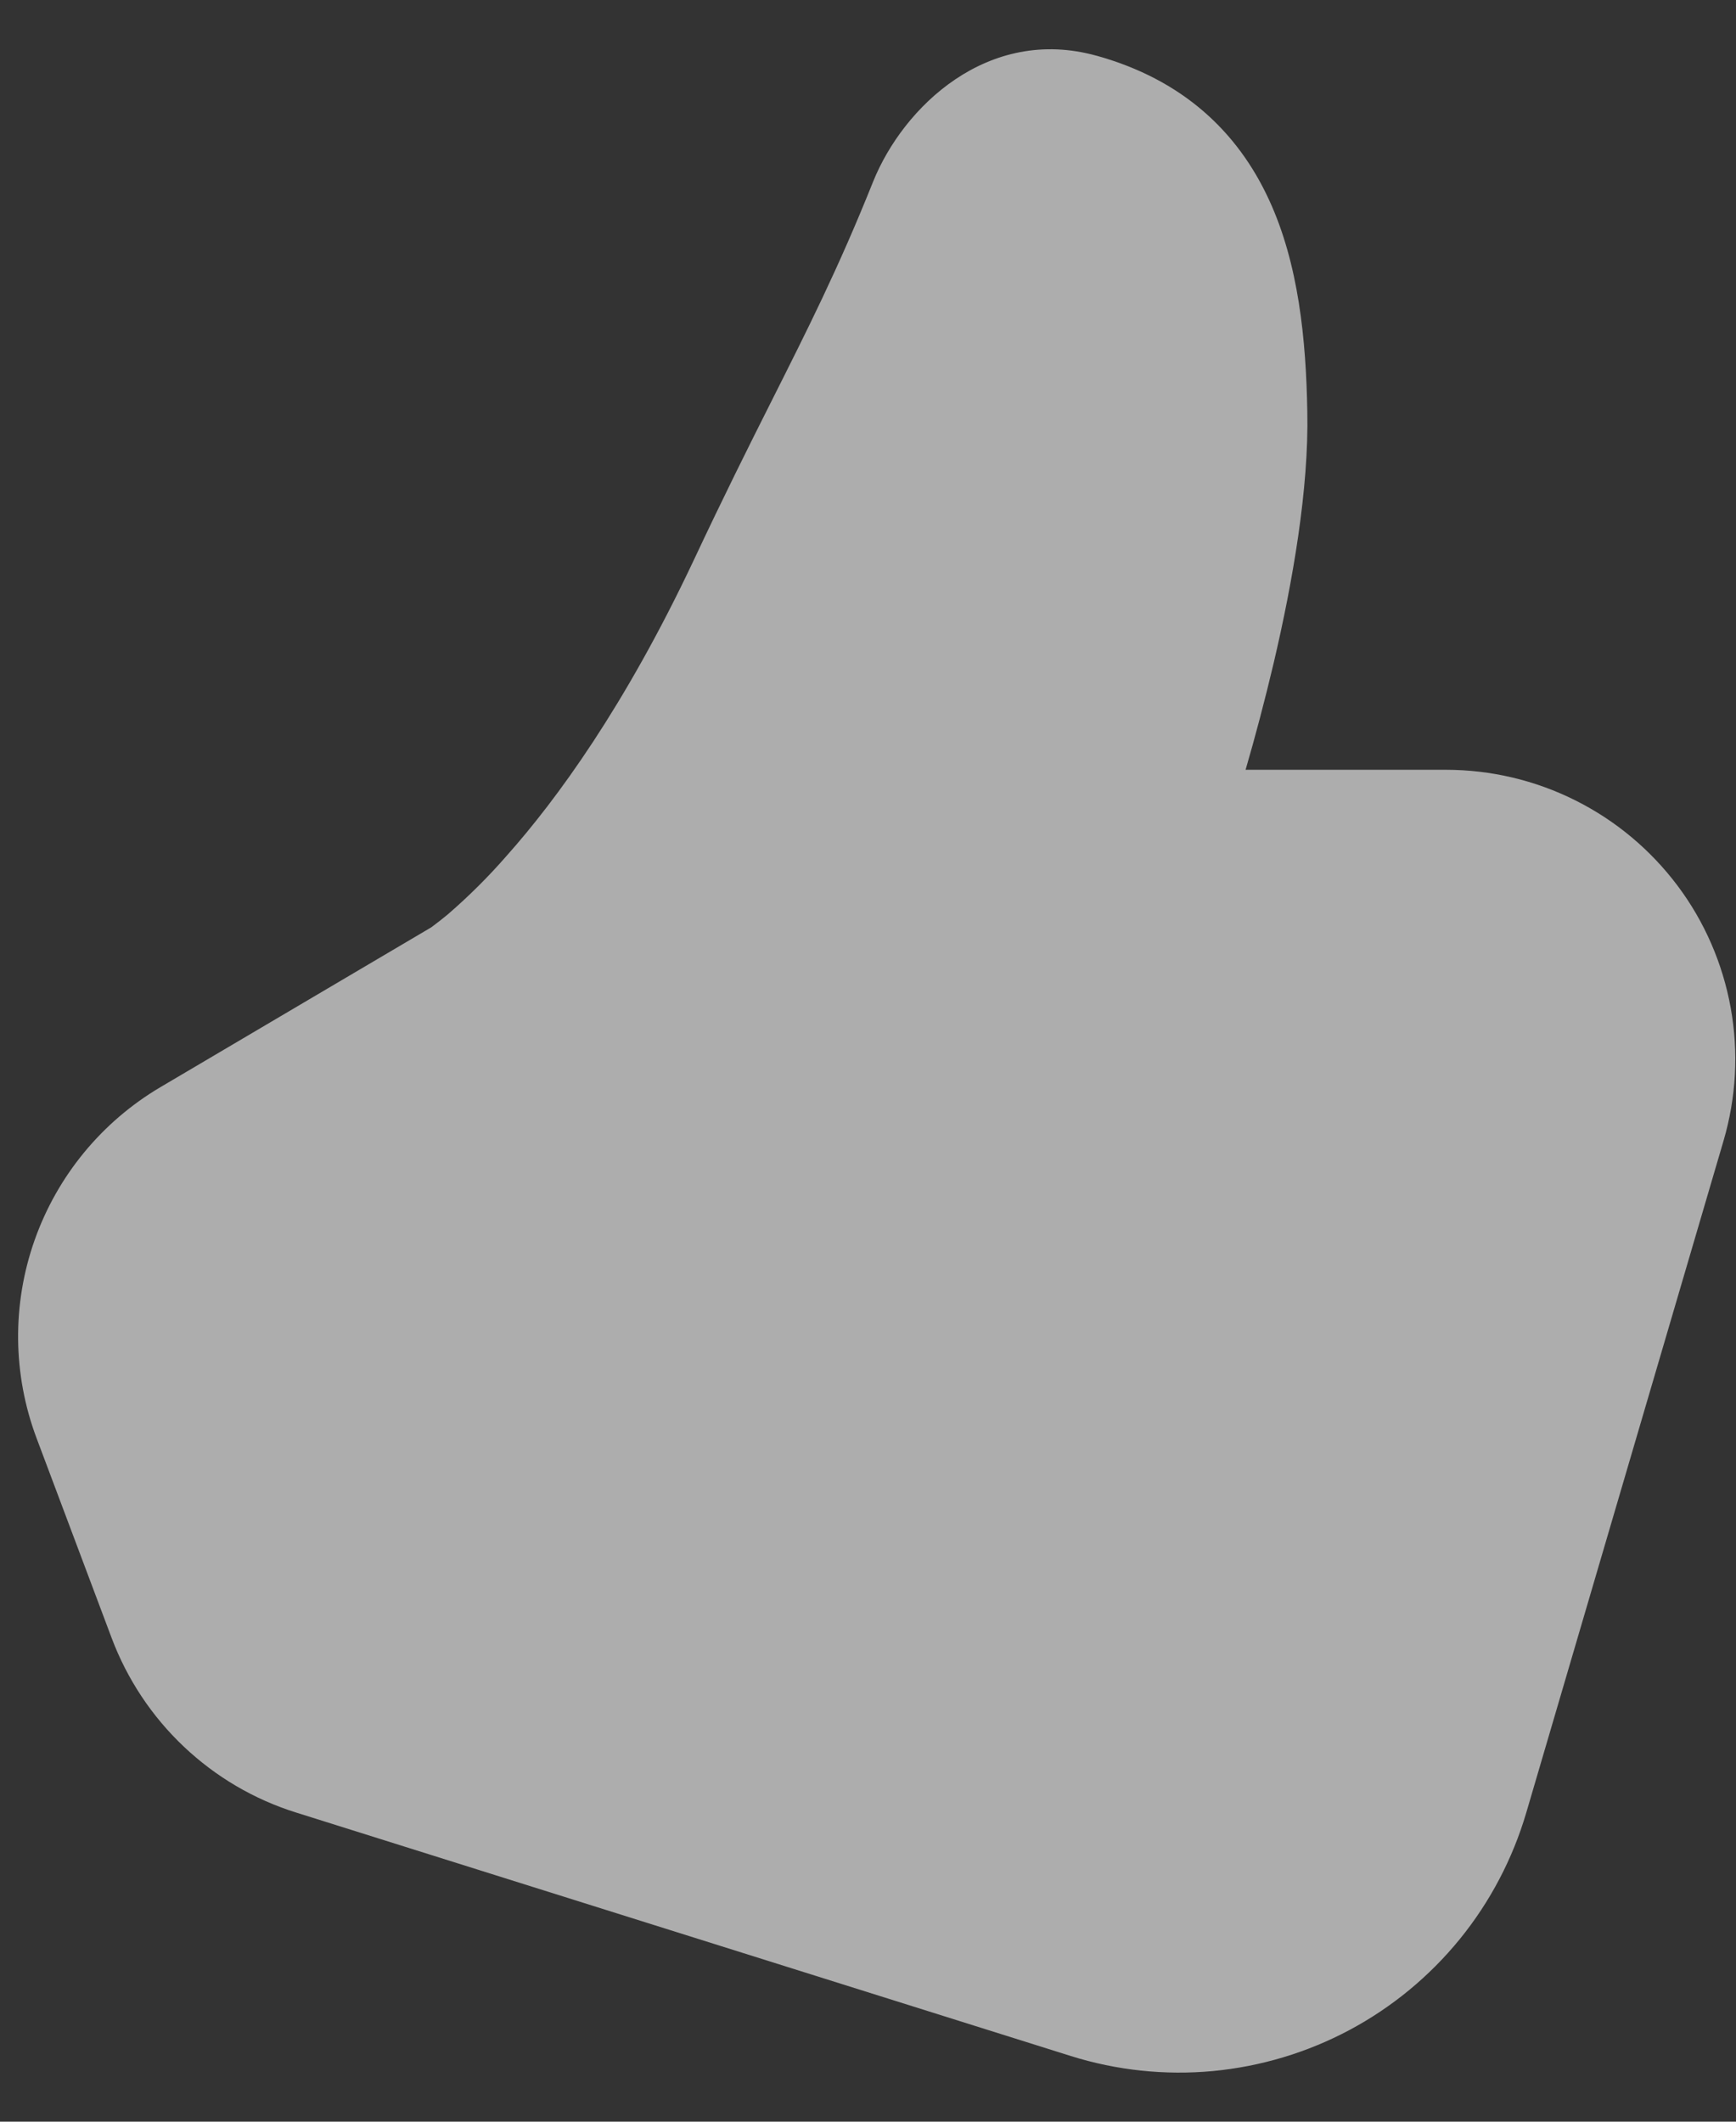 <svg width="18" height="22" viewBox="0 0 18 22" fill="none" xmlns="http://www.w3.org/2000/svg">
<rect x="0" y="0" width="18" height="22" fill="#333333" stroke="none"/>
<path d="M11.37 0.578C10.245 0.265 9.366 1.105 9.052 1.886C8.692 2.786 8.373 3.416 7.993 4.172C7.759 4.637 7.501 5.153 7.194 5.807C6.481 7.321 5.772 8.291 5.254 8.873C5.066 9.089 4.863 9.291 4.647 9.478C4.598 9.519 4.547 9.559 4.495 9.598L4.471 9.616L1.663 11.273C1.056 11.632 0.594 12.193 0.359 12.859C0.124 13.524 0.131 14.251 0.379 14.912L1.159 16.988C1.32 17.414 1.575 17.798 1.906 18.111C2.237 18.424 2.634 18.658 3.069 18.794L11.103 21.319C11.578 21.468 12.079 21.521 12.575 21.475C13.071 21.428 13.553 21.284 13.993 21.049C14.433 20.814 14.821 20.494 15.136 20.107C15.45 19.721 15.684 19.275 15.825 18.797L17.871 11.828C18.002 11.381 18.028 10.909 17.945 10.45C17.862 9.991 17.674 9.557 17.394 9.184C17.114 8.811 16.752 8.508 16.334 8.299C15.917 8.09 15.457 7.982 14.991 7.982H12.915C13.014 7.643 13.114 7.265 13.207 6.872C13.404 6.031 13.572 5.068 13.555 4.267C13.542 3.52 13.465 2.737 13.159 2.074C12.831 1.36 12.256 0.824 11.371 0.578H11.37Z" fill="white" fill-opacity="0.6"/>
</svg>
